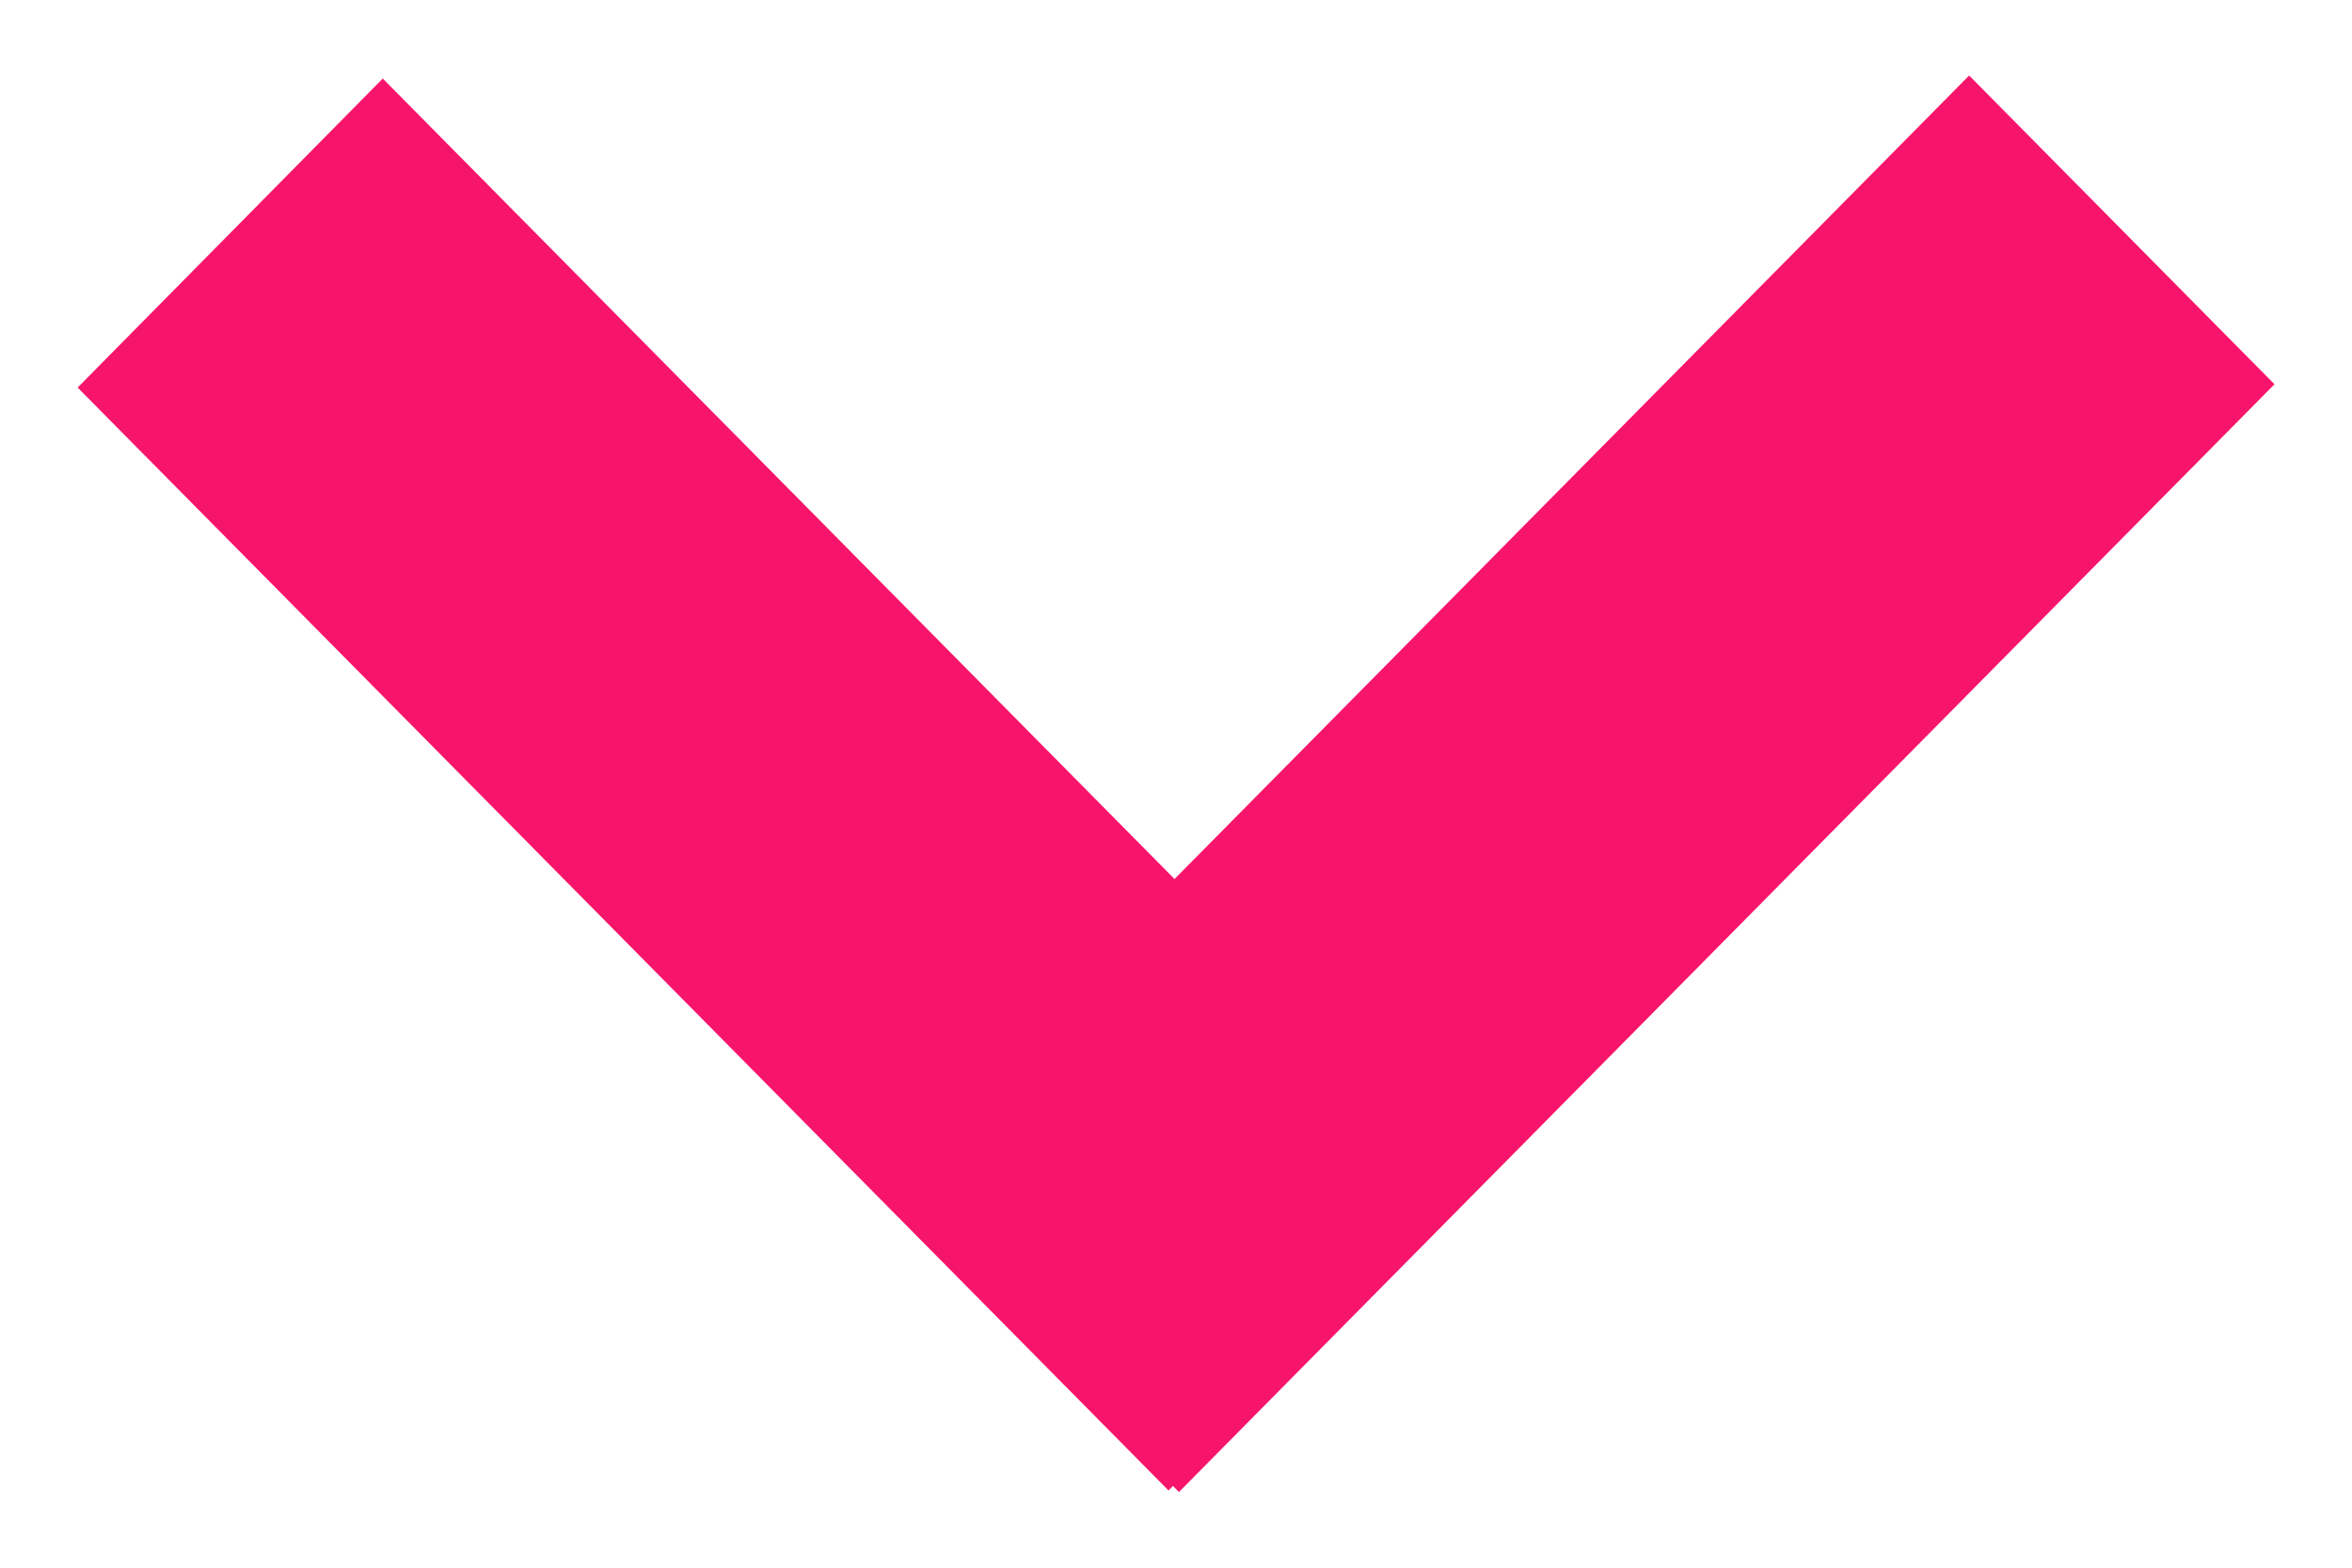 <svg width="9" height="6" viewBox="0 0 9 6" fill="none" xmlns="http://www.w3.org/2000/svg">
<path d="M1 1.483L1.465 1.012L4.936 4.522L4.471 4.993L1 1.483Z" fill="#F7146B" stroke="#F7146B"/>
<rect width="0.662" height="4.963" transform="matrix(0.703 0.711 -0.703 0.711 7.535 1)" fill="#F7146B" stroke="#F7146B"/>
</svg>
